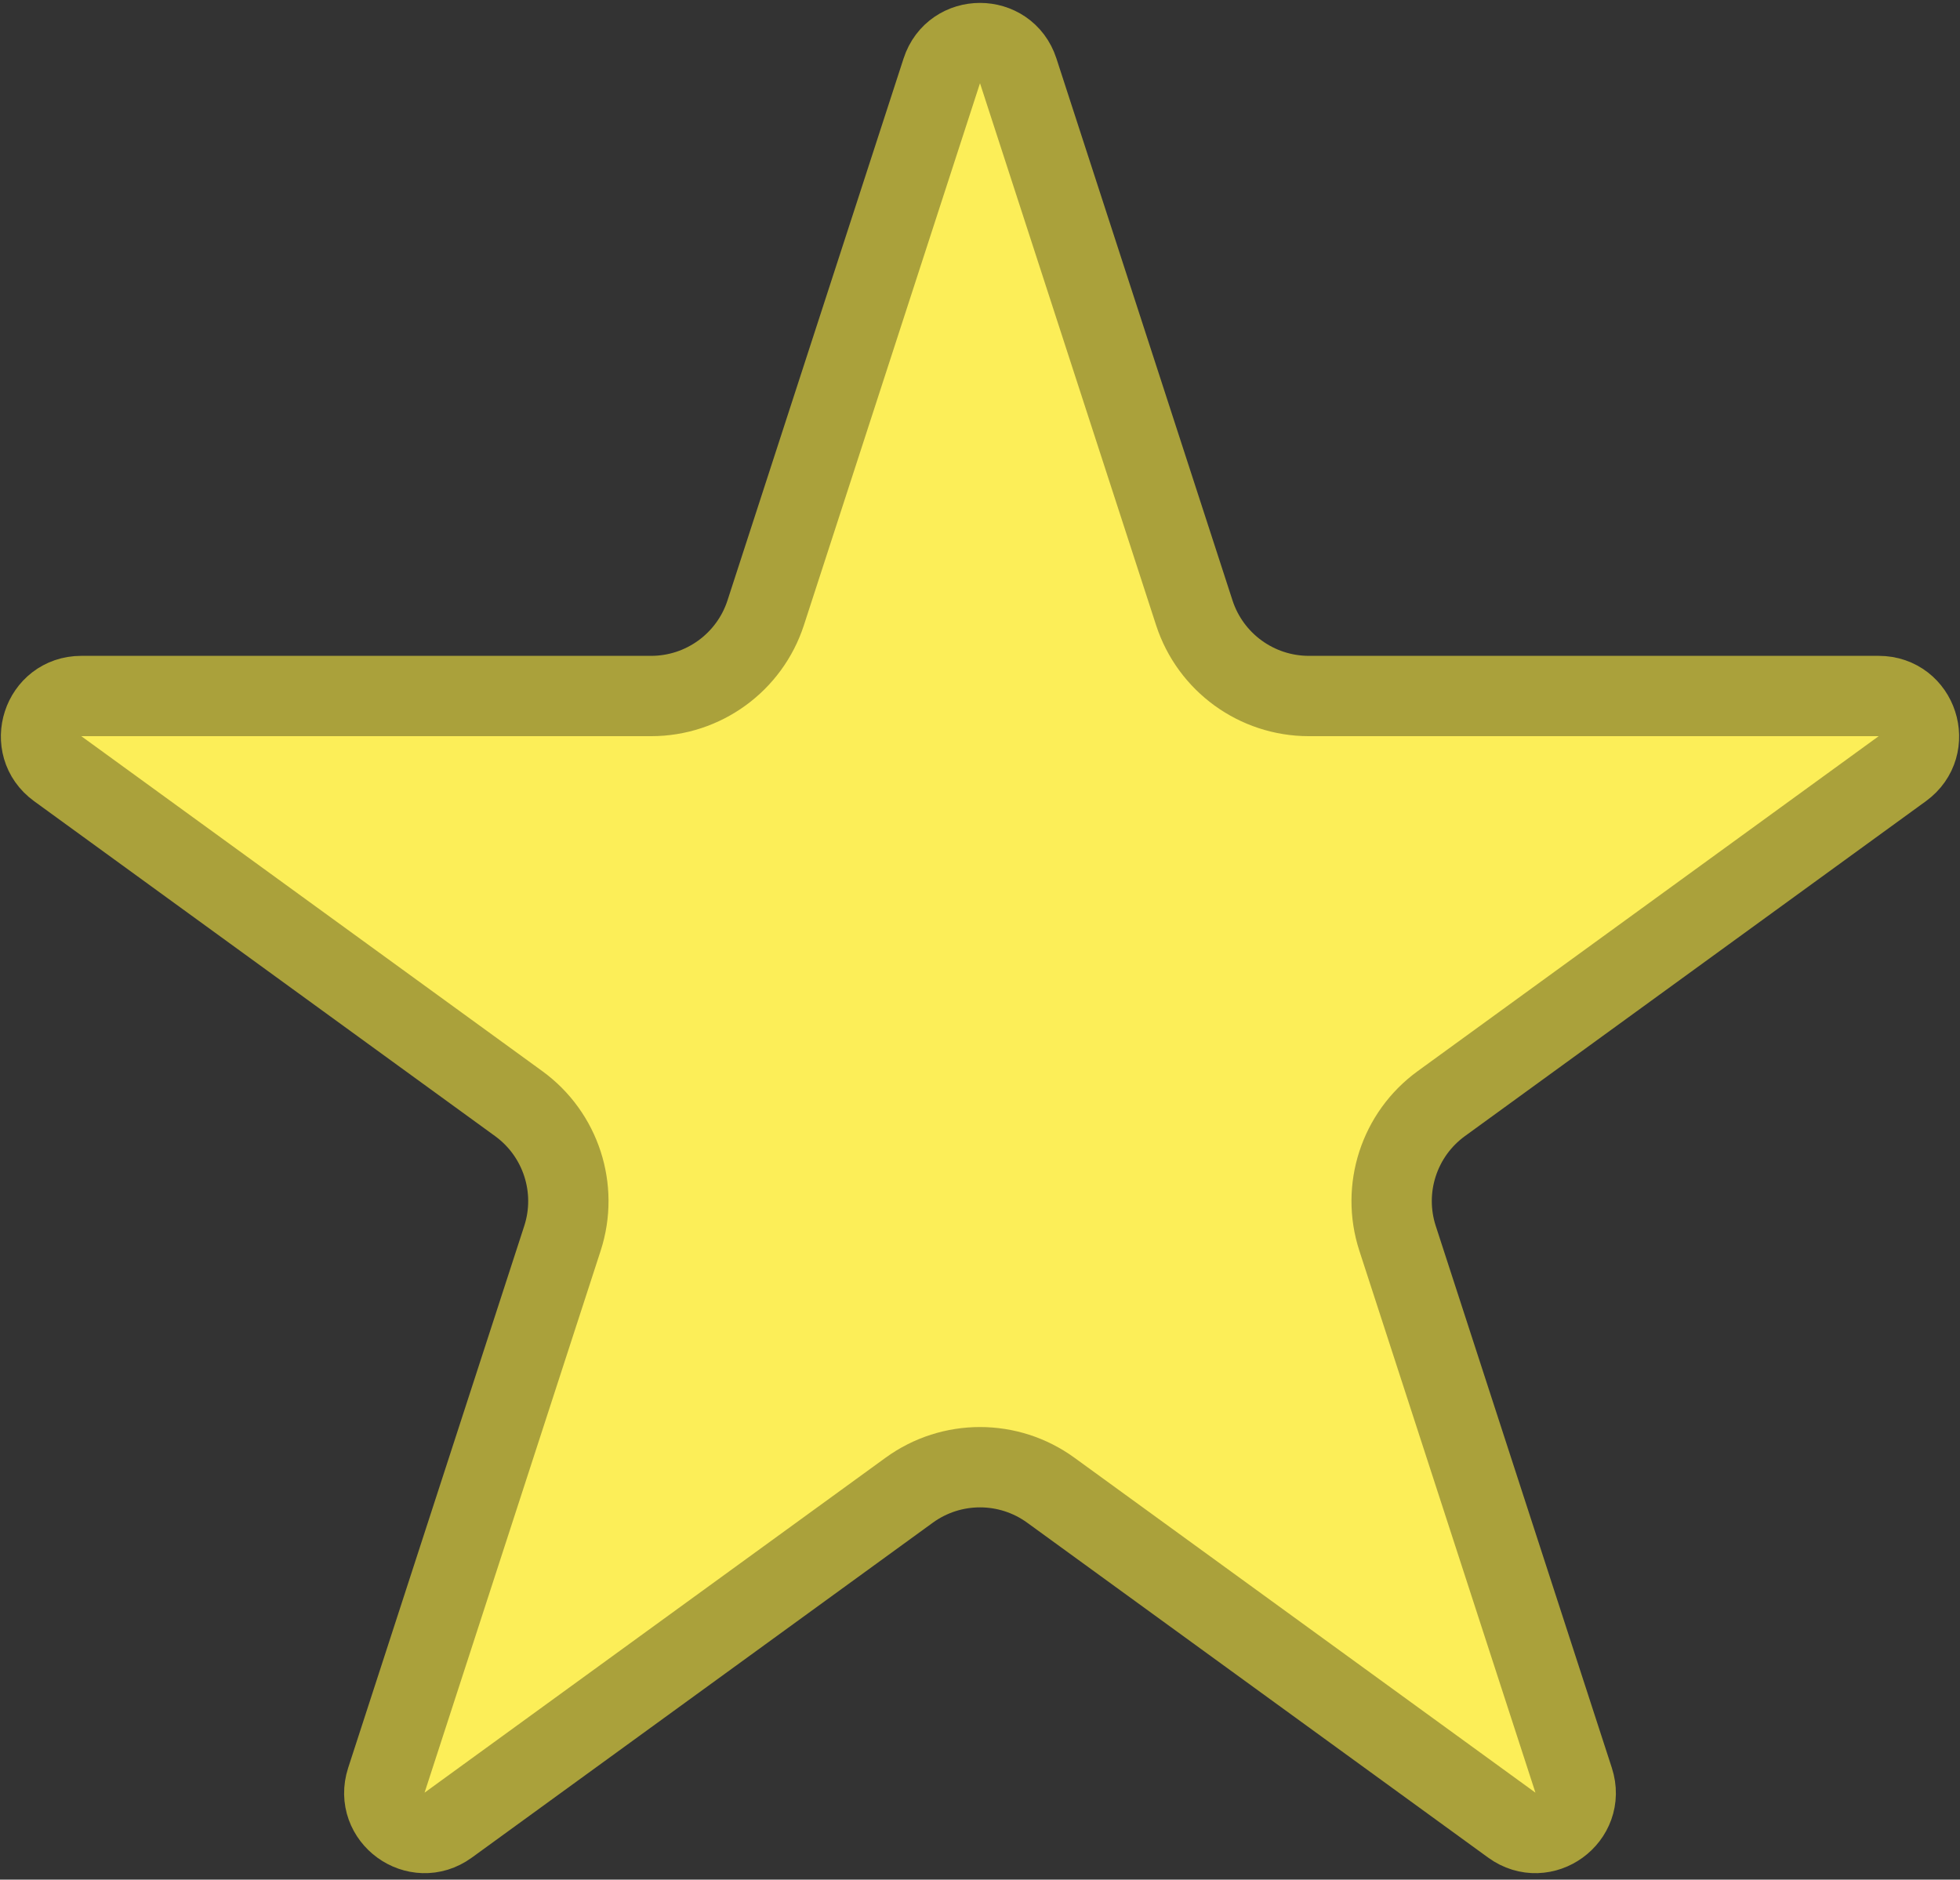 <svg width="122" height="117" viewBox="0 0 122 117" fill="none" xmlns="http://www.w3.org/2000/svg">
<rect x="0" y="0" width="122" height="117" fill="#333333" stroke="none"/>
<path d="M58.622 4.408C59.371 2.105 62.629 2.105 63.378 4.408L74.338 38.141C75.342 41.231 78.222 43.324 81.471 43.324H116.941C119.363 43.324 120.37 46.423 118.41 47.846L89.715 68.695C87.086 70.605 85.986 73.99 86.99 77.08L97.951 110.814C98.699 113.117 96.063 115.032 94.104 113.609L65.408 92.76C62.78 90.85 59.22 90.85 56.592 92.76L27.896 113.609C25.937 115.032 23.301 113.117 24.049 110.814L35.01 77.08C36.014 73.99 34.914 70.605 32.285 68.695L3.59 47.846C1.63 46.423 2.637 43.324 5.059 43.324H40.529C43.778 43.324 46.658 41.231 47.662 38.141L58.622 4.408Z" fill="#FCEE58" stroke="#AAA13B" stroke-width="5"/>
</svg>
